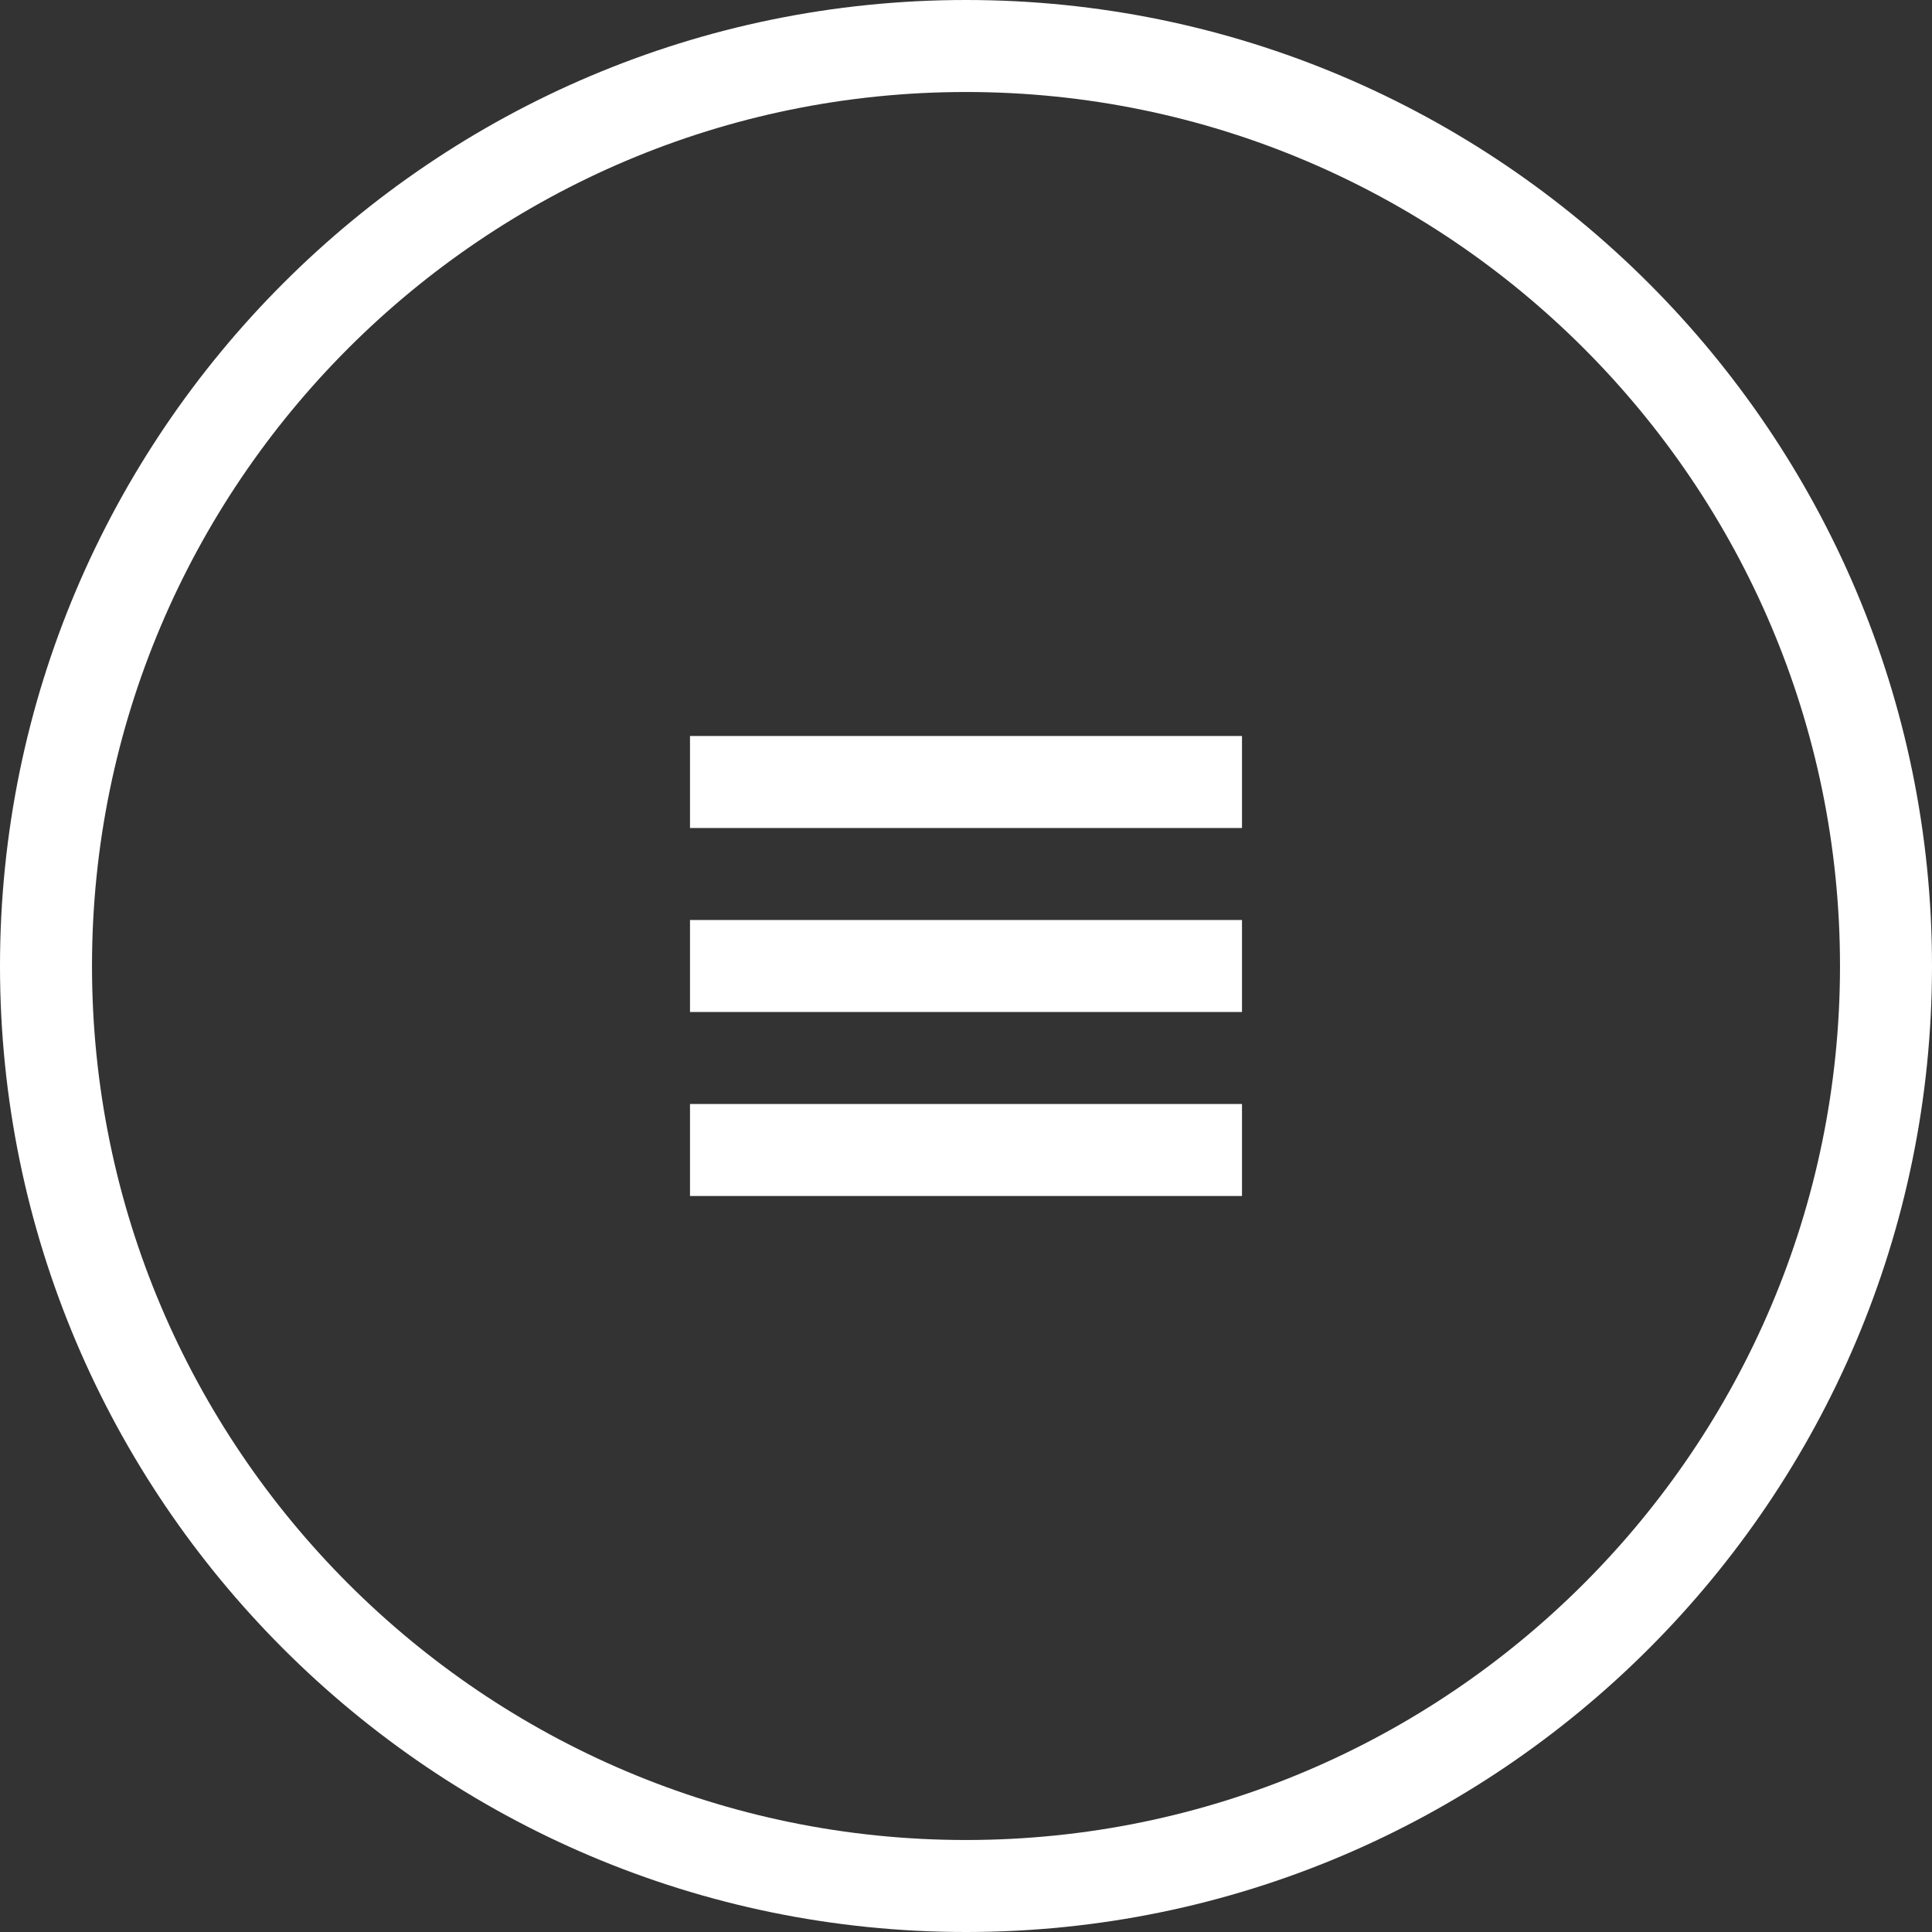 <svg version="1.1" xmlns="http://www.w3.org/2000/svg" xmlns:xlink="http://www.w3.org/1999/xlink" x="0px" y="0px"
	 width="42px" height="42px" viewBox="0 0 42 42" enable-background="new 0 0 42 42" xml:space="preserve">
<rect x="0" y="0" width="42" height="42" fill="#333333" stroke="none"/>
<g>
	<g>
		<path fill="#ffffff" d="M21,42C9.42,42,0,32.579,0,21S9.42,0,21,0c11.58,0,21,9.421,21,21S32.58,42,21,42z M21,2
			C10.523,2,2,10.523,2,21s8.523,19,19,19s19-8.523,19-19S31.477,2,21,2z"/>
	</g>
	<g>
		<path fill-rule="evenodd" clip-rule="evenodd" fill="#ffffff" d="M15,16v2h12v-2H15z M15,22h12v-2H15V22z M15,26h12v-2H15V26z"/>
	</g>
</g>
</svg>
